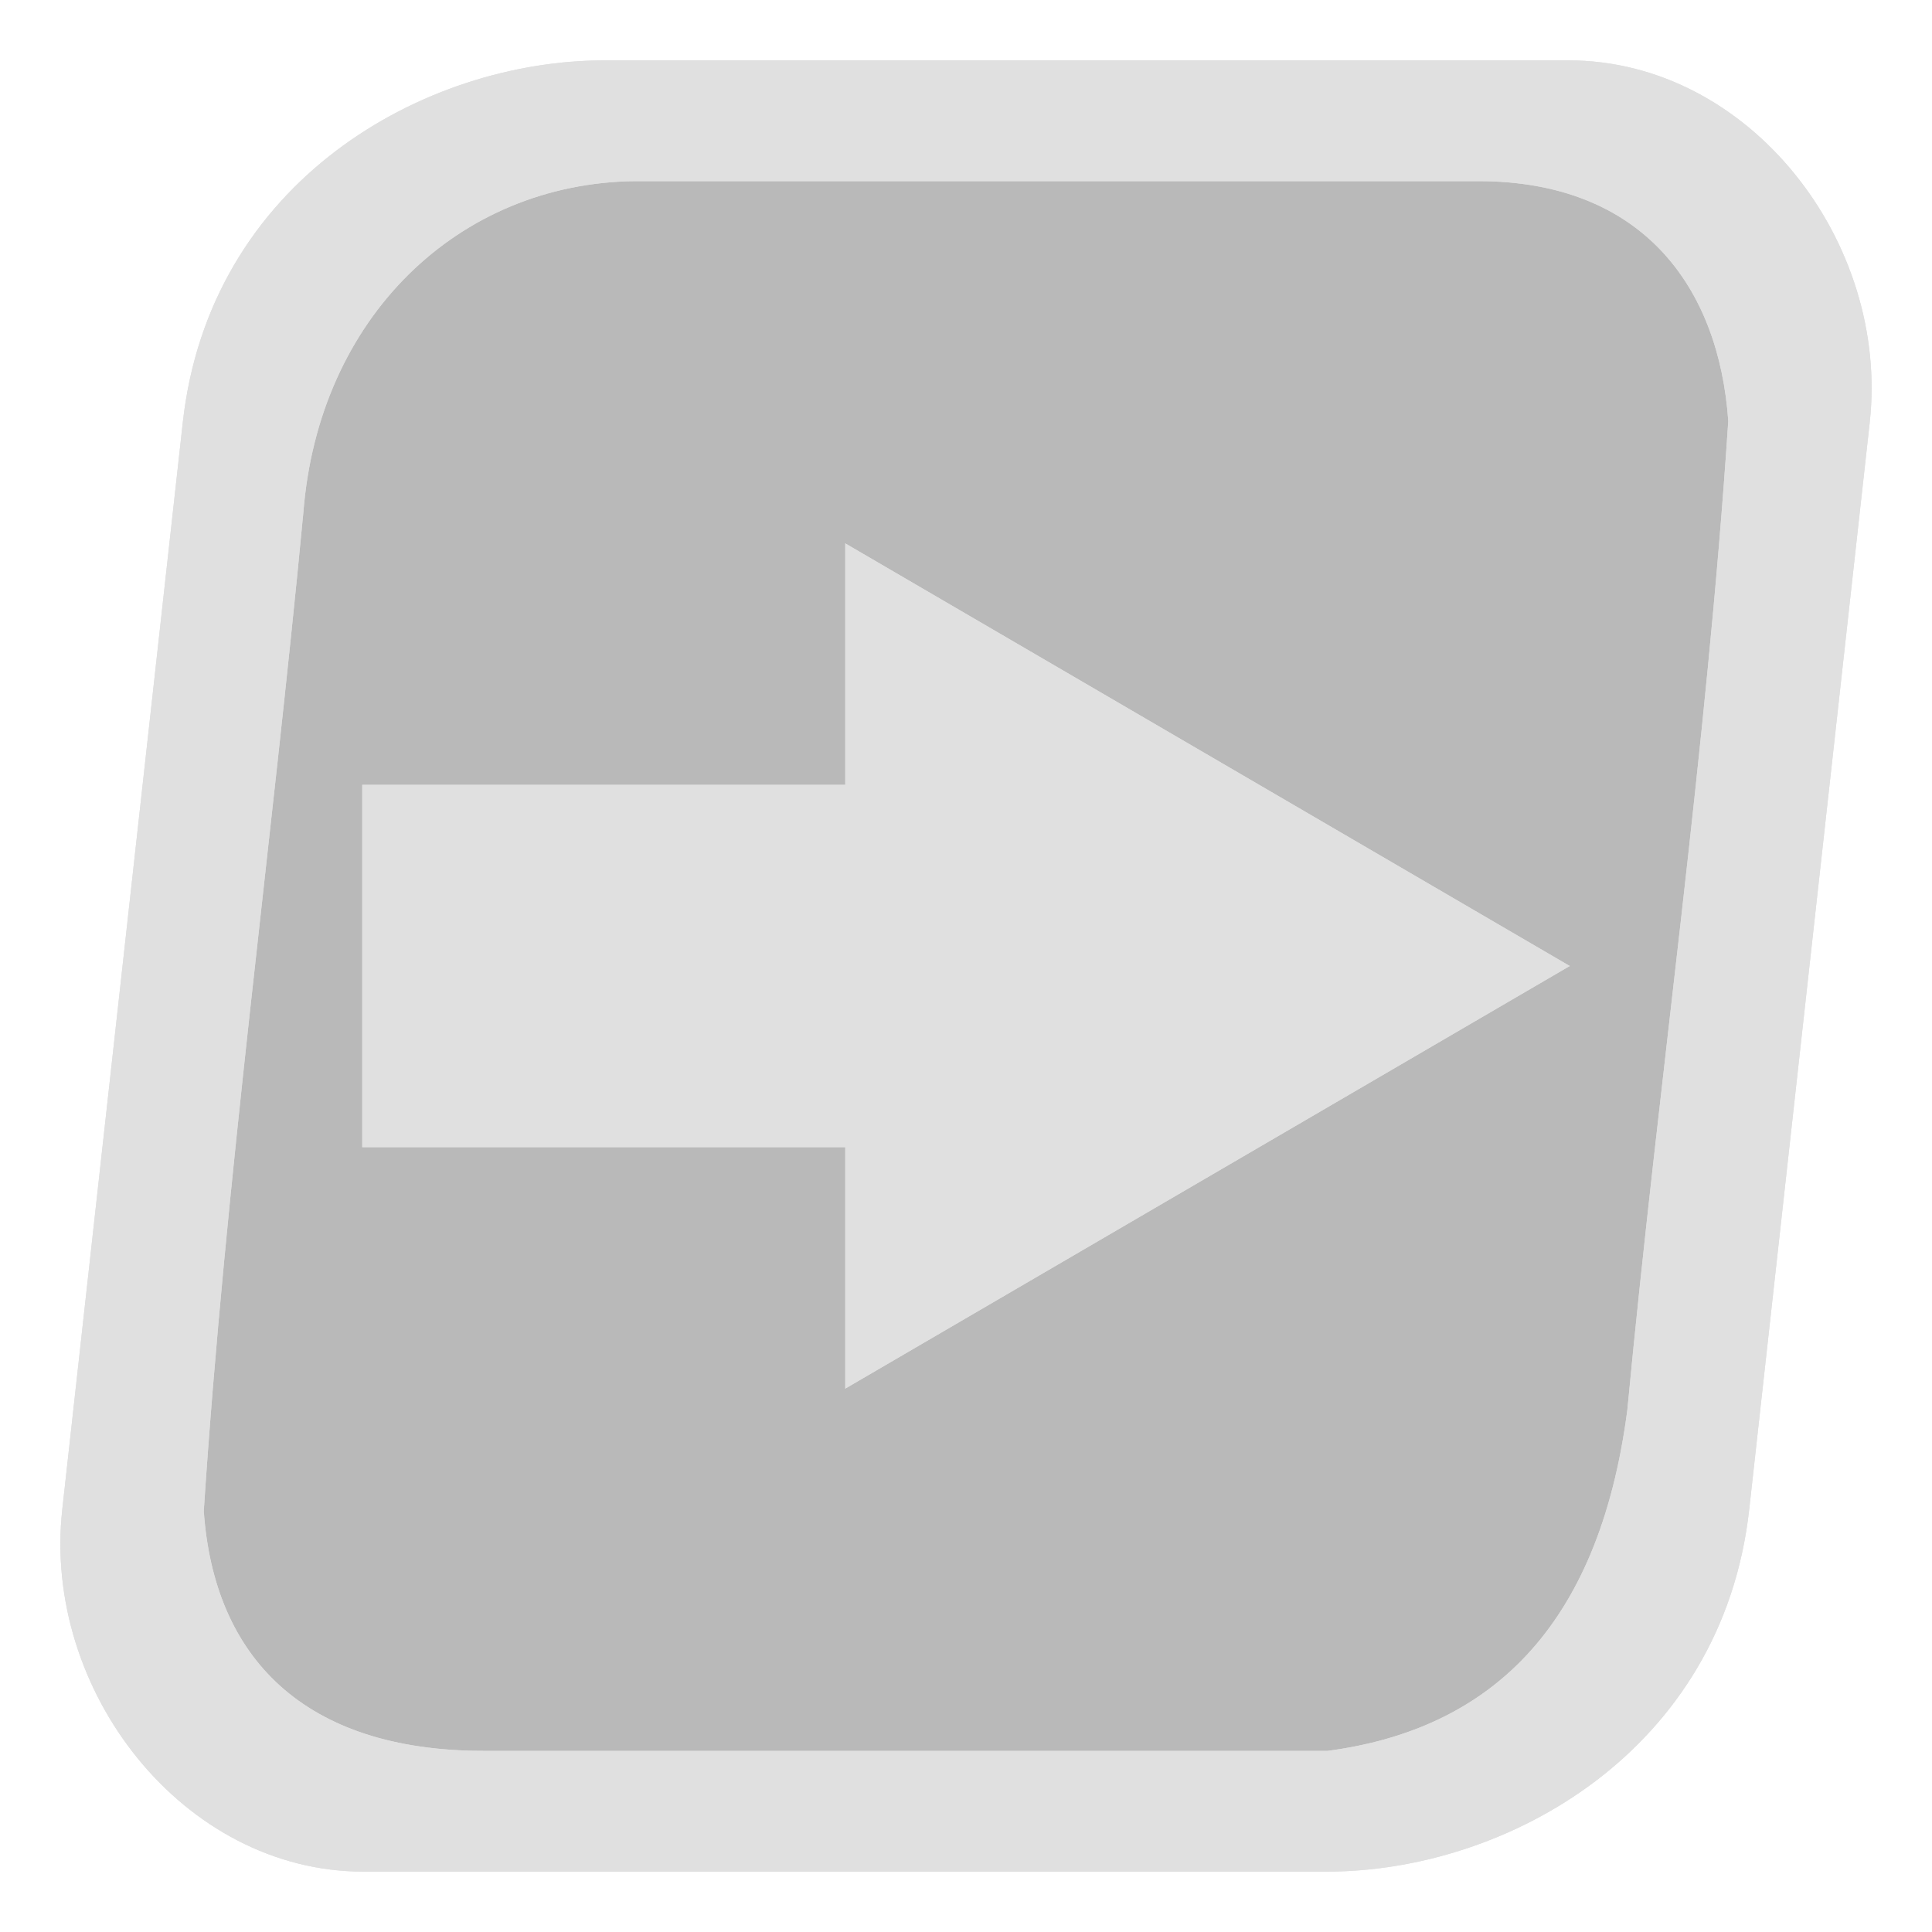 <?xml version="1.0" encoding="UTF-8" standalone="no"?>
<!-- Created with Inkscape (http://www.inkscape.org/) -->

<svg
   xmlns:dc="http://purl.org/dc/elements/1.1/"
   xmlns:cc="http://creativecommons.org/ns#"
   xmlns:rdf="http://www.w3.org/1999/02/22-rdf-syntax-ns#"
   xmlns:svg="http://www.w3.org/2000/svg"
   xmlns="http://www.w3.org/2000/svg"
   xmlns:xlink="http://www.w3.org/1999/xlink"
   xmlns:sodipodi="http://sodipodi.sourceforge.net/DTD/sodipodi-0.dtd"
   xmlns:inkscape="http://www.inkscape.org/namespaces/inkscape"
   width="128"
   height="128"
   viewBox="0 0 128 128"
   id="svg4157"
   version="1.1"
   inkscape:version="0.91 r13725"
   sodipodi:docname="key_right.svg"
   inkscape:export-filename="D:\downloads\Buttons\sources\key_right.png"
   inkscape:export-xdpi="90"
   inkscape:export-ydpi="90">
  <defs
     id="defs4159">
    <filter
       style="color-interpolation-filters:sRGB;"
       inkscape:label="Blur"
       id="filter4175">
      <feGaussianBlur
         stdDeviation="1 1"
         result="blur"
         id="feGaussianBlur4177" />
    </filter>
    <filter
       style="color-interpolation-filters:sRGB;"
       inkscape:label="Blur"
       id="filter4179">
      <feGaussianBlur
         stdDeviation="1 1"
         result="blur"
         id="feGaussianBlur4181" />
    </filter>
  </defs>
  <sodipodi:namedview
     id="base"
     pagecolor="#7ebda3"
     bordercolor="#666666"
     borderopacity="1.0"
     inkscape:pageopacity="0"
     inkscape:pageshadow="2"
     inkscape:zoom="3.9999998"
     inkscape:cx="38.124989"
     inkscape:cy="73.406378"
     inkscape:document-units="px"
     inkscape:current-layer="layer1"
     showgrid="true"
     units="px"
     inkscape:window-width="1600"
     inkscape:window-height="843"
     inkscape:window-x="-9"
     inkscape:window-y="23"
     inkscape:window-maximized="1"
     inkscape:object-nodes="true"
     inkscape:object-paths="true"
     inkscape:snap-intersection-paths="false"
     inkscape:snap-bbox="true"
     inkscape:snap-smooth-nodes="true"
     inkscape:snap-global="true">
    <inkscape:grid
       type="xygrid"
       id="grid3336"
       empspacing="2"
       dotted="false"
       color="#ffffff"
       opacity="1"
       empcolor="#0000e6"
       empopacity="0.251" />
  </sodipodi:namedview>
  <g
     inkscape:label="Layer 1"
     inkscape:groupmode="layer"
     id="layer1"
     transform="translate(0,-924.362)">
    <g
       id="g4183">
      <path
         sodipodi:nodetypes="sssssssss"
         inkscape:connector-curvature="0"
         id="path3349"
         d="m 26.901,1044.362 c -11.172,0 -19.861,-11.2 -18.62,-22.4 l 7.448,-67.2 c 1.655,-14.933 14.896,-22.4 26.068,-22.4 l 59.583,0 c 11.172,0 19.861,11.2 18.62,22.4 l -7.448,67.2 c -1.655,14.933 -14.896,22.4 -26.068,22.4 z"
         style="opacity:0.25;fill:#e0e0e0;fill-opacity:1" />
      <path
         sodipodi:nodetypes="sssssssss"
         inkscape:connector-curvature="0"
         id="path3349-5"
         d="m 26.663,1044.362 c -11.2,0 -19.912,-11.2 -18.667,-22.4 l 7.467,-67.2 c 1.659,-14.933 14.934,-22.4 26.134,-22.4 l 59.736,0 c 11.2,0 19.912,11.2 18.667,22.4 l -7.467,67.2 c -1.659,14.933 -14.934,22.4 -26.134,22.4 z"
         style="opacity:0.25;fill:#000000;fill-opacity:1" />
      <path
         sodipodi:nodetypes="sssssssssccccccccc"
         inkscape:connector-curvature="0"
         id="path3349-0-8"
         d="m 40.05,928.362 c -11.975,0 -26.167,8 -27.941,24 l -7.983,72 c -1.33,12 8.008,24 19.958,24 l 63.814,0 c 11.949,0 26.218,-8.001 27.992,-24 l 7.983,-72 c 1.33,-12 -7.983,-24 -19.958,-24 z m 57.878,8 c 10.977,0 15.96,7.114 16.575,15.891 -1.436,21.875 -4.614,43.677 -6.688,65.526 -1.903,14.584 -9.255,21.183 -19.865,22.584 l -55.882,0 c -11.975,0 -17.889,-6.221 -18.568,-15.887 1.431,-21.876 4.521,-44.264 6.594,-66.113 0.998,-13 10.302,-21.857 21.954,-22 z"
         style="opacity:1;fill:#e0e0e0;fill-opacity:1;filter:url(#filter4175)" />
      <path
         sodipodi:nodetypes="ccccccccc"
         inkscape:connector-curvature="0"
         id="path4162-9-5"
         d="m 56,976.362 0,-16 c 24,14 24,14 48,28 -24,14 -24,14 -48,28 l 0,-16 -32,0 0,-12 0,-12 z"
         style="opacity:1;fill:#e0e0e0;fill-opacity:1;filter:url(#filter4179)" />
      <image
         sodipodi:absref="D:\downloads\Buttons\sources\..\..\..\Programs\Warsow_master\warsow\basewsw\gfx\hud\keys\act_crouch.tga"
         xlink:href="..\..\..\Programs\Warsow_master\warsow\basewsw\gfx\hud\keys\act_crouch.tga"
         width="126.571"
         height="131.571"
         preserveAspectRatio="none"
         style="opacity:0;image-rendering:optimizeQuality"
         id="image4168"
         x="0.893"
         y="922.219" />
      <path
         sodipodi:nodetypes="sssssssssccccccccc"
         inkscape:connector-curvature="0"
         id="path3349-0"
         d="m 40.05,928.362 c -11.975,0 -26.167,8 -27.941,24 l -7.983,72 c -1.33,12 8.008,24 19.958,24 l 63.814,0 c 11.949,0 26.218,-8.001 27.992,-24 l 7.983,-72 c 1.33,-12 -7.983,-24 -19.958,-24 z m 57.878,8 c 10.977,0 15.96,7.114 16.575,15.891 -1.436,21.875 -4.614,43.677 -6.688,65.526 -1.903,14.584 -9.255,21.183 -19.865,22.584 l -55.882,0 c -11.975,0 -17.889,-6.221 -18.568,-15.887 1.431,-21.876 4.521,-44.264 6.594,-66.113 0.998,-13 10.302,-21.857 21.954,-22 z"
         style="opacity:1;fill:#e0e0e0;fill-opacity:1" />
      <path
         sodipodi:nodetypes="ccccccccc"
         inkscape:connector-curvature="0"
         id="path4162-9"
         d="m 56,976.362 0,-16 c 24,14 24,14 48,28 -24,14 -24,14 -48,28 l 0,-16 -32,0 0,-12 0,-12 z"
         style="opacity:1;fill:#e0e0e0;fill-opacity:1" />
    </g>
  </g>
</svg>
